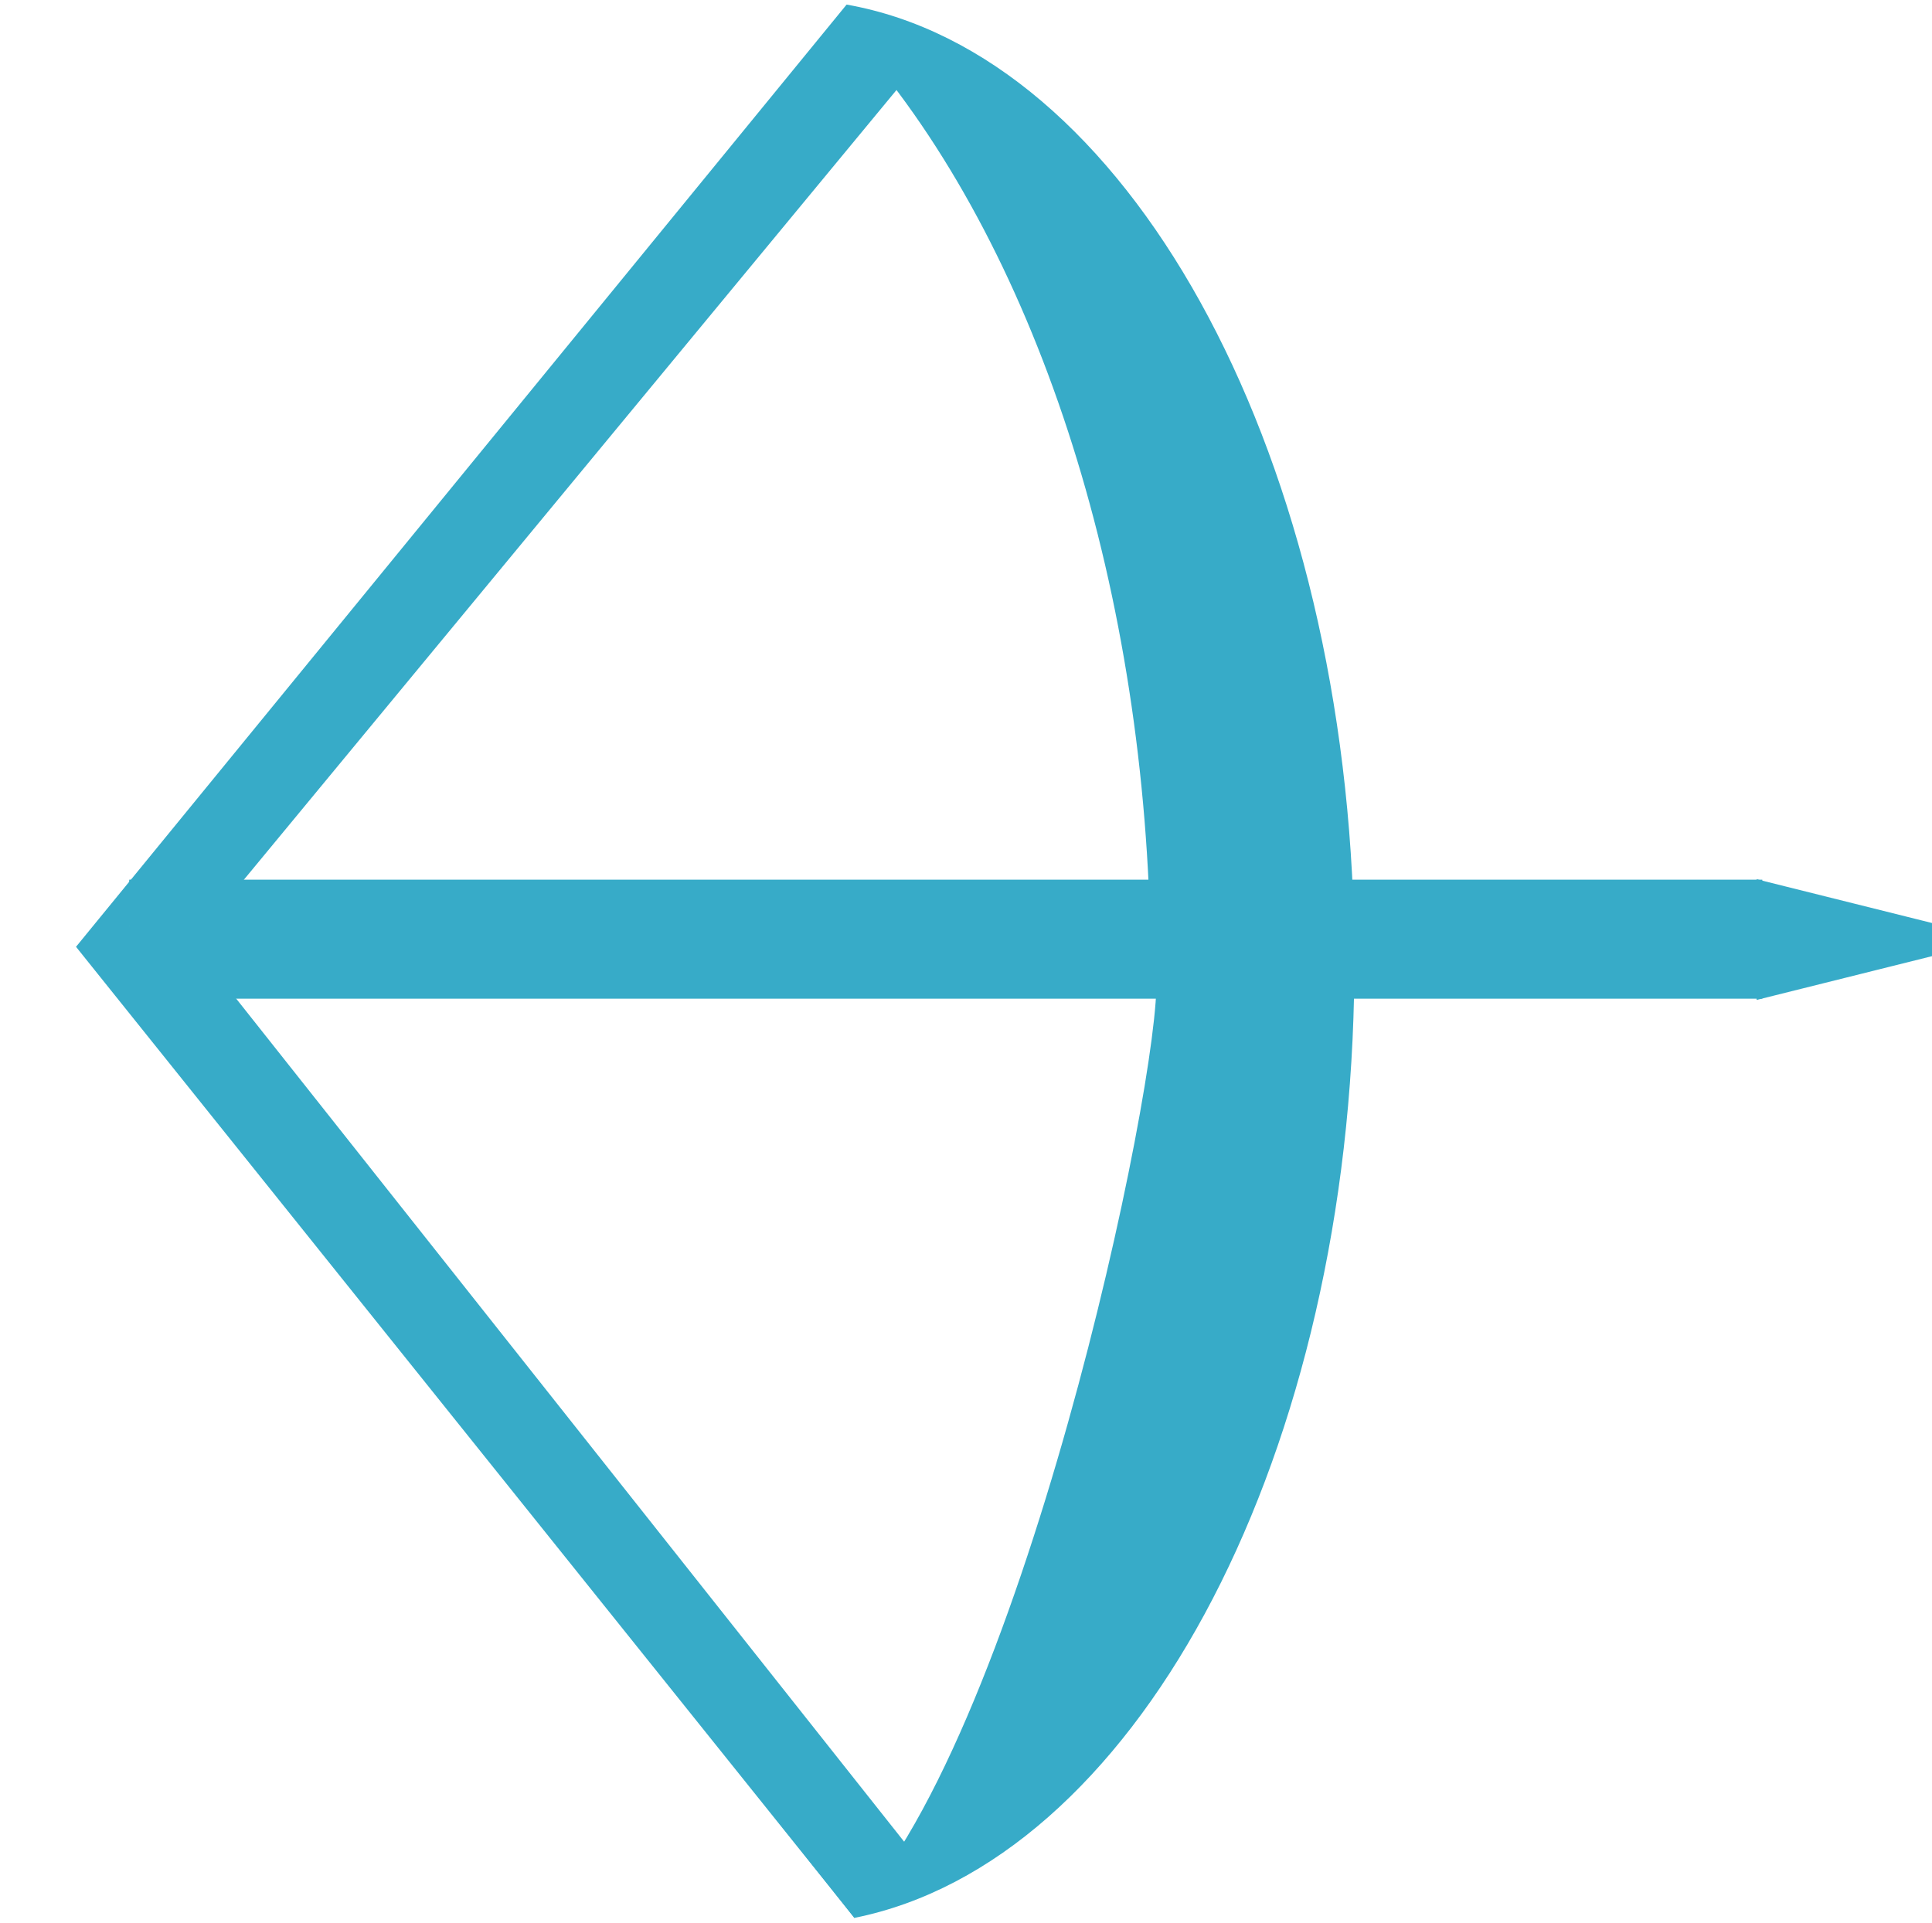 <?xml version="1.0" encoding="UTF-8" standalone="no"?>
<svg
   xmlns:dc="http://purl.org/dc/elements/1.1/"
   xmlns:cc="http://creativecommons.org/ns#"
   xmlns:rdf="http://www.w3.org/1999/02/22-rdf-syntax-ns#"
   xmlns:svg="http://www.w3.org/2000/svg"
   xmlns="http://www.w3.org/2000/svg"
   xmlns:sodipodi="http://sodipodi.sourceforge.net/DTD/sodipodi-0.dtd"
   xmlns:inkscape="http://www.inkscape.org/namespaces/inkscape"
   id="svg8"
   version="1.1"
   viewBox="0 0 18.817 18.732"
   height="18.732mm"
   width="18.817mm"
   sodipodi:docname="icon.svg"
   inkscape:version="1.0 (4035a4f, 2020-05-01)">
  <sodipodi:namedview
     inkscape:document-rotation="0"
     pagecolor="#ffffff"
     bordercolor="#666666"
     borderopacity="1"
     objecttolerance="10"
     gridtolerance="10"
     guidetolerance="10"
     inkscape:pageopacity="0"
     inkscape:pageshadow="2"
     inkscape:window-width="1047"
     inkscape:window-height="677"
     id="namedview24"
     showgrid="false"
     fit-margin-top="0"
     fit-margin-left="0"
     fit-margin-right="0"
     fit-margin-bottom="0"
     inkscape:zoom="0.86467703"
     inkscape:cx="330.93836"
     inkscape:cy="81.189641"
     inkscape:window-x="126"
     inkscape:window-y="23"
     inkscape:window-maximized="0"
     inkscape:current-layer="g267" />
  <defs
     id="defs2" />
  <g
     id="layer1"
     transform="translate(-6.996,-65.892)"
     style="fill:#666666">
    <g
       style="fill:#666666"
       id="g902">
      <g
         style="fill:#666666;stroke:none;stroke-opacity:1"
         id="g912"
         transform="matrix(0.534,0,0,0.534,2.387,42.134)">
        <g
           id="g267"
           style="fill:#333333">
          <g
             transform="matrix(0.1,0,0,0.1,350.408,73.338)"
             id="g236"
             style="fill:#37abc8">
            <g
               transform="matrix(0.9,0,0,0.9,-3190.093,-37.875)"
               id="g257"
               style="fill:#37abc8">
              <path
                 id="path853-4-1"
                 style="fill:#37abc8;fill-opacity:1;stroke-width:2.549"
                 d="M -81.403,-277.514 -237.569,-86.519 -79.804,110.325 C -23.545,99.016 19.448,19.629 21.432,-76.611 l 0.477,-5.815 1.193,-0.102 h 79.908 v 6.782 l 49.013,-12.236 -49.013,-12.234 v 7.615 l -81.622,0.463 C 18.855,-188.673 -24.862,-267.513 -81.403,-277.514 Z m 0.676,5.829 c 36.158,40.173 58.75,106.963 60.811,179.779 l -206.806,1.17 z m 61.511,189.189 c 4.939,4.138 -21.393,139.698 -56.442,186.184 l -45.545,-56.702 -0.115,0.146 -103.685,-128.963 z"
                 inkscape:export-filename="/Users/ryo/Desktop/path853-4.png"
                 inkscape:export-xdpi="96"
                 inkscape:export-ydpi="96"
                 inkscape:connector-curvature="0" />
              <rect
                 style="fill:#37abc8;stroke:none;stroke-width:2.445;stroke-opacity:1"
                 id="rect198-5"
                 width="234.631"
                 height="16.882"
                 x="-65.327"
                 y="220.748"
                 transform="matrix(0.637,-0.771,-0.792,-0.611,0,0)" />
              <rect
                 y="-100.126"
                 x="-226.785"
                 height="24.123"
                 width="330.955"
                 id="rect230"
                 style="fill:#37abc8;stroke-width:3.767" />
              <rect
                 transform="matrix(0.621,0.784,-0.807,0.591,0,0)"
                 y="113.636"
                 x="-201.239"
                 height="17.515"
                 width="243.113"
                 id="rect198-5-5"
                 style="fill:#37abc8;stroke:none;stroke-width:2.535;stroke-opacity:1" />
            </g>
          </g>
        </g>
      </g>
    </g>
  </g>
</svg>
